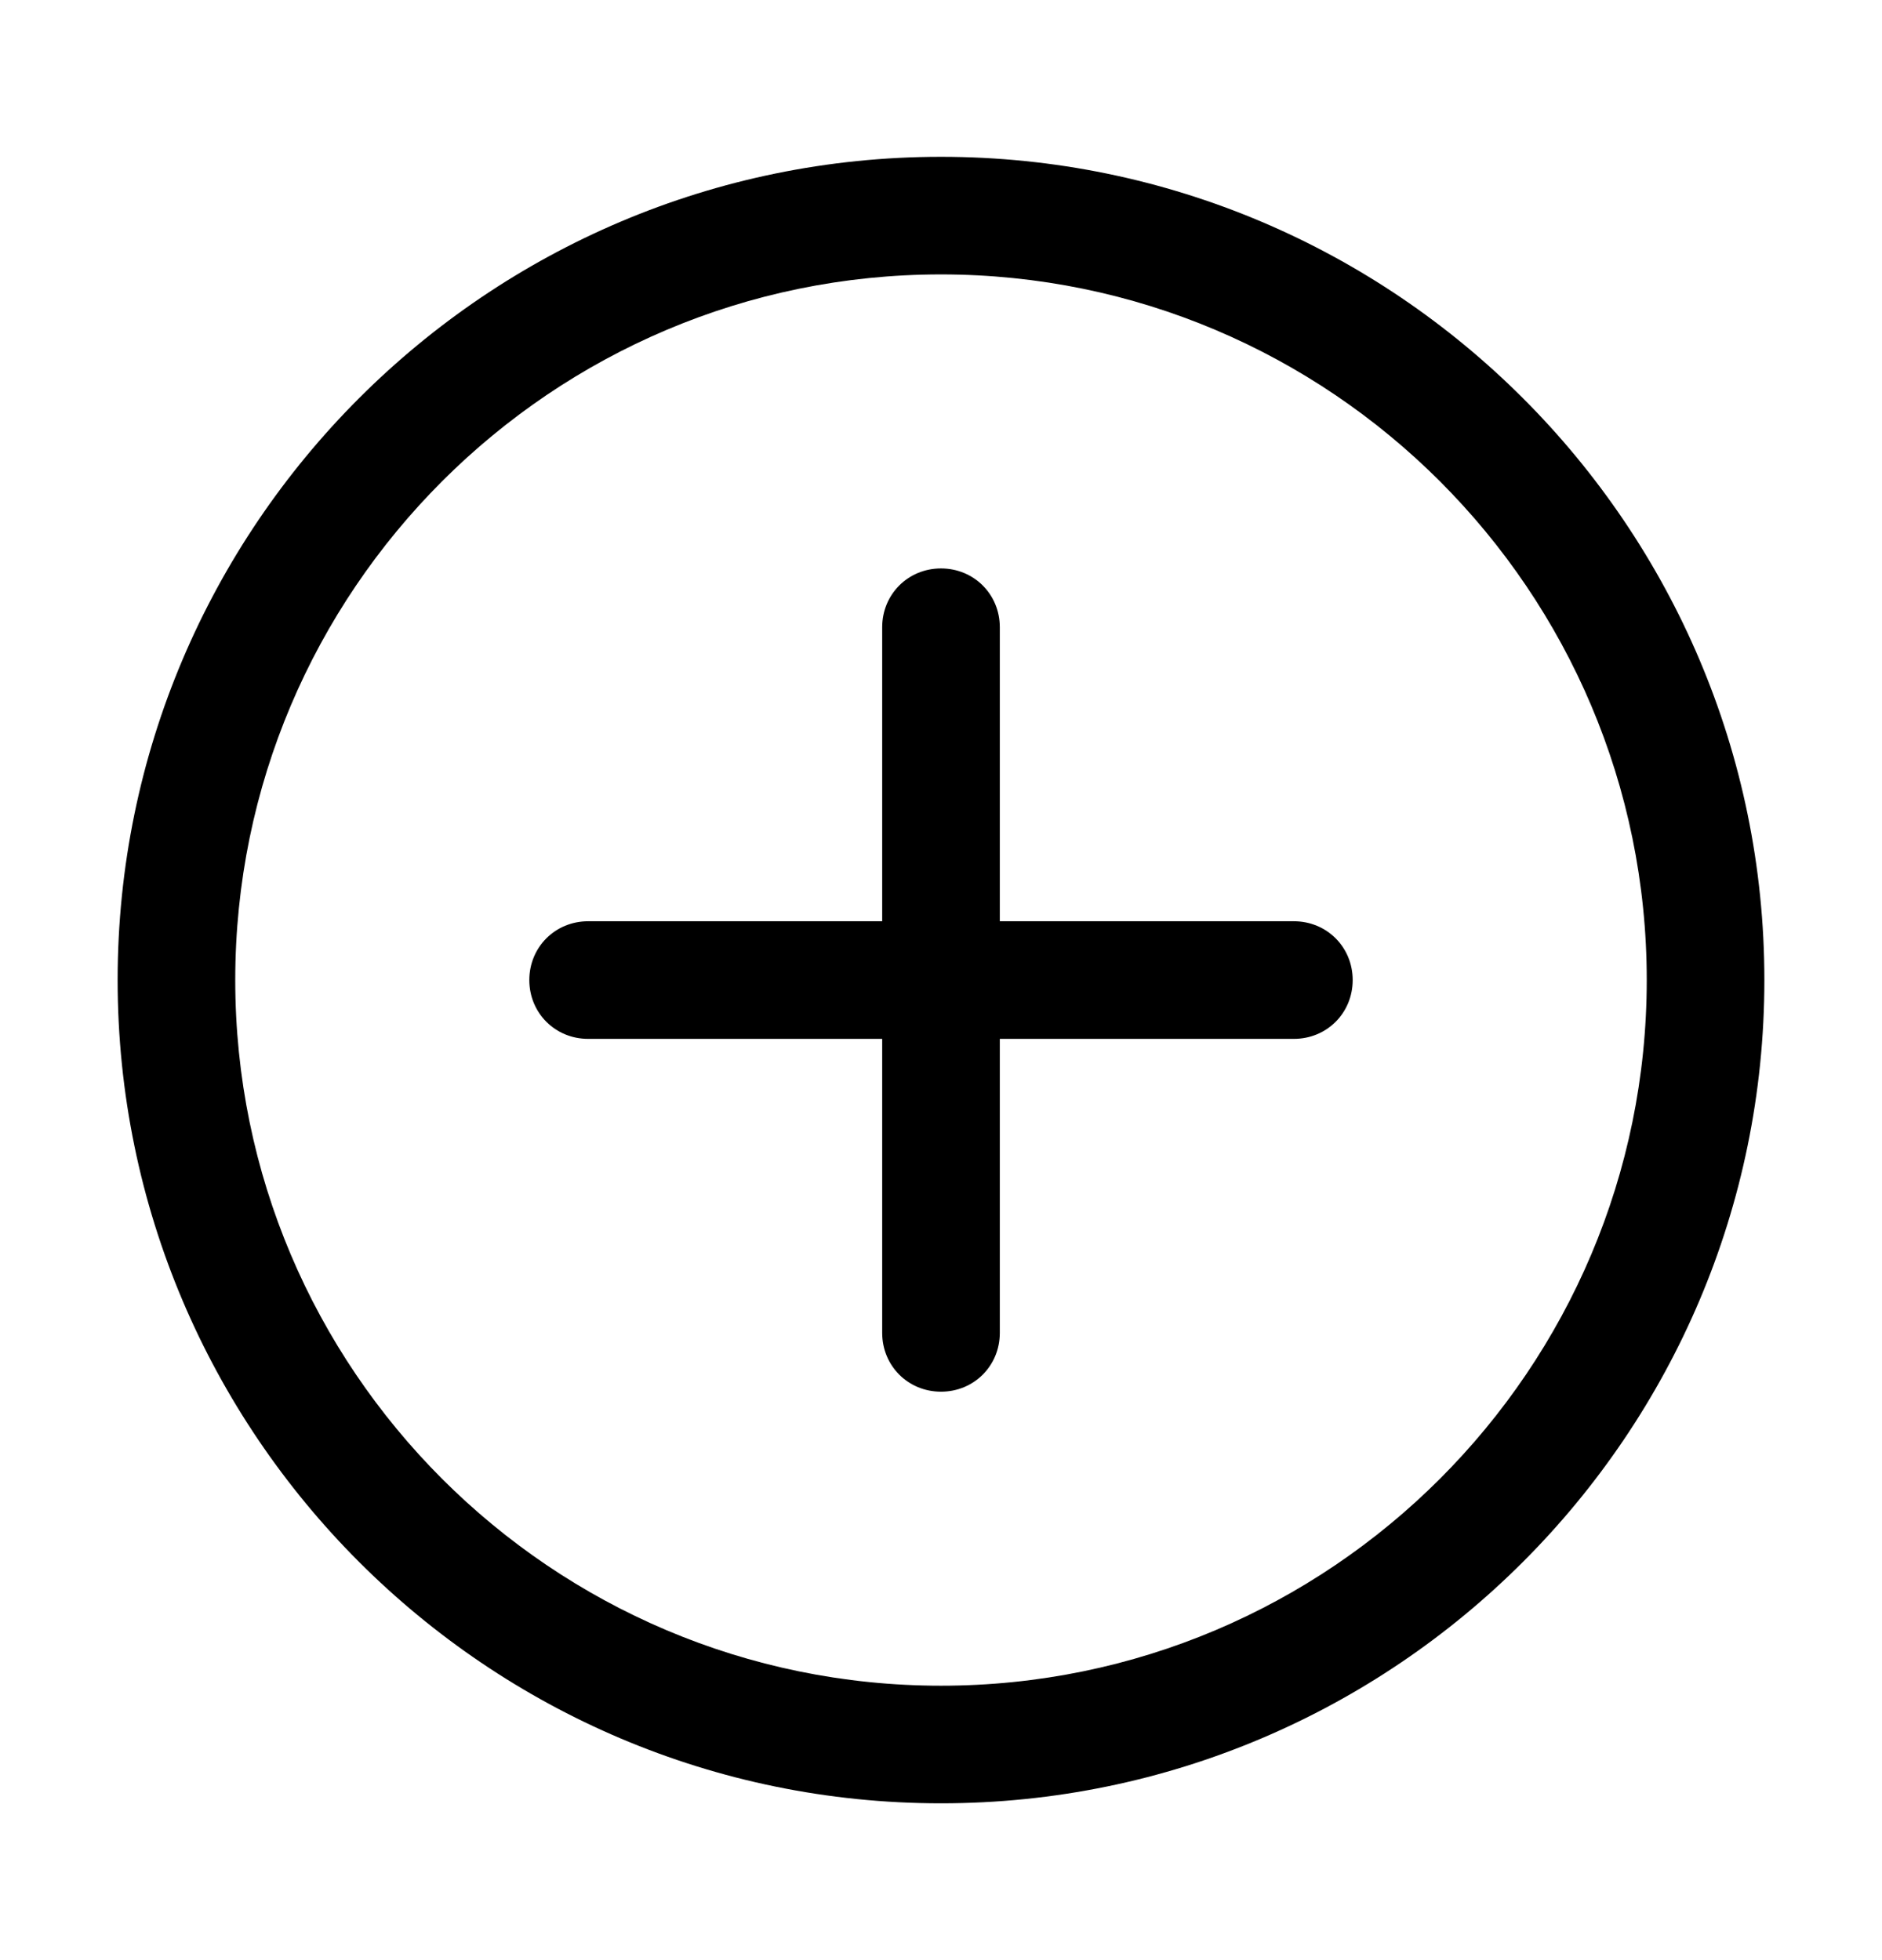 <svg width="24" height="25" viewBox="0 0 24 25" fill="none" xmlns="http://www.w3.org/2000/svg">
<path d="M12 23C6.21 23 1.5 18.29 1.5 12.5C1.5 6.71 6.21 2 12 2C17.79 2 22.5 6.71 22.5 12.5C22.5 18.29 17.79 23 12 23ZM12 3.5C7.035 3.5 3 7.535 3 12.5C3 17.465 7.035 21.5 12 21.5C16.965 21.5 21 17.465 21 12.5C21 7.535 16.965 3.5 12 3.5Z" fill="black"/>
<path d="M12 17.75C11.58 17.75 11.25 17.42 11.25 17V8C11.25 7.58 11.58 7.25 12 7.25C12.42 7.25 12.75 7.58 12.75 8V17C12.75 17.42 12.42 17.75 12 17.75Z" fill="black"/>
<path d="M16.5 13.25H7.5C7.08 13.25 6.75 12.92 6.75 12.5C6.75 12.08 7.08 11.75 7.5 11.75H16.5C16.92 11.75 17.25 12.08 17.25 12.5C17.25 12.92 16.92 13.25 16.5 13.25Z" fill="black"/>
</svg>
